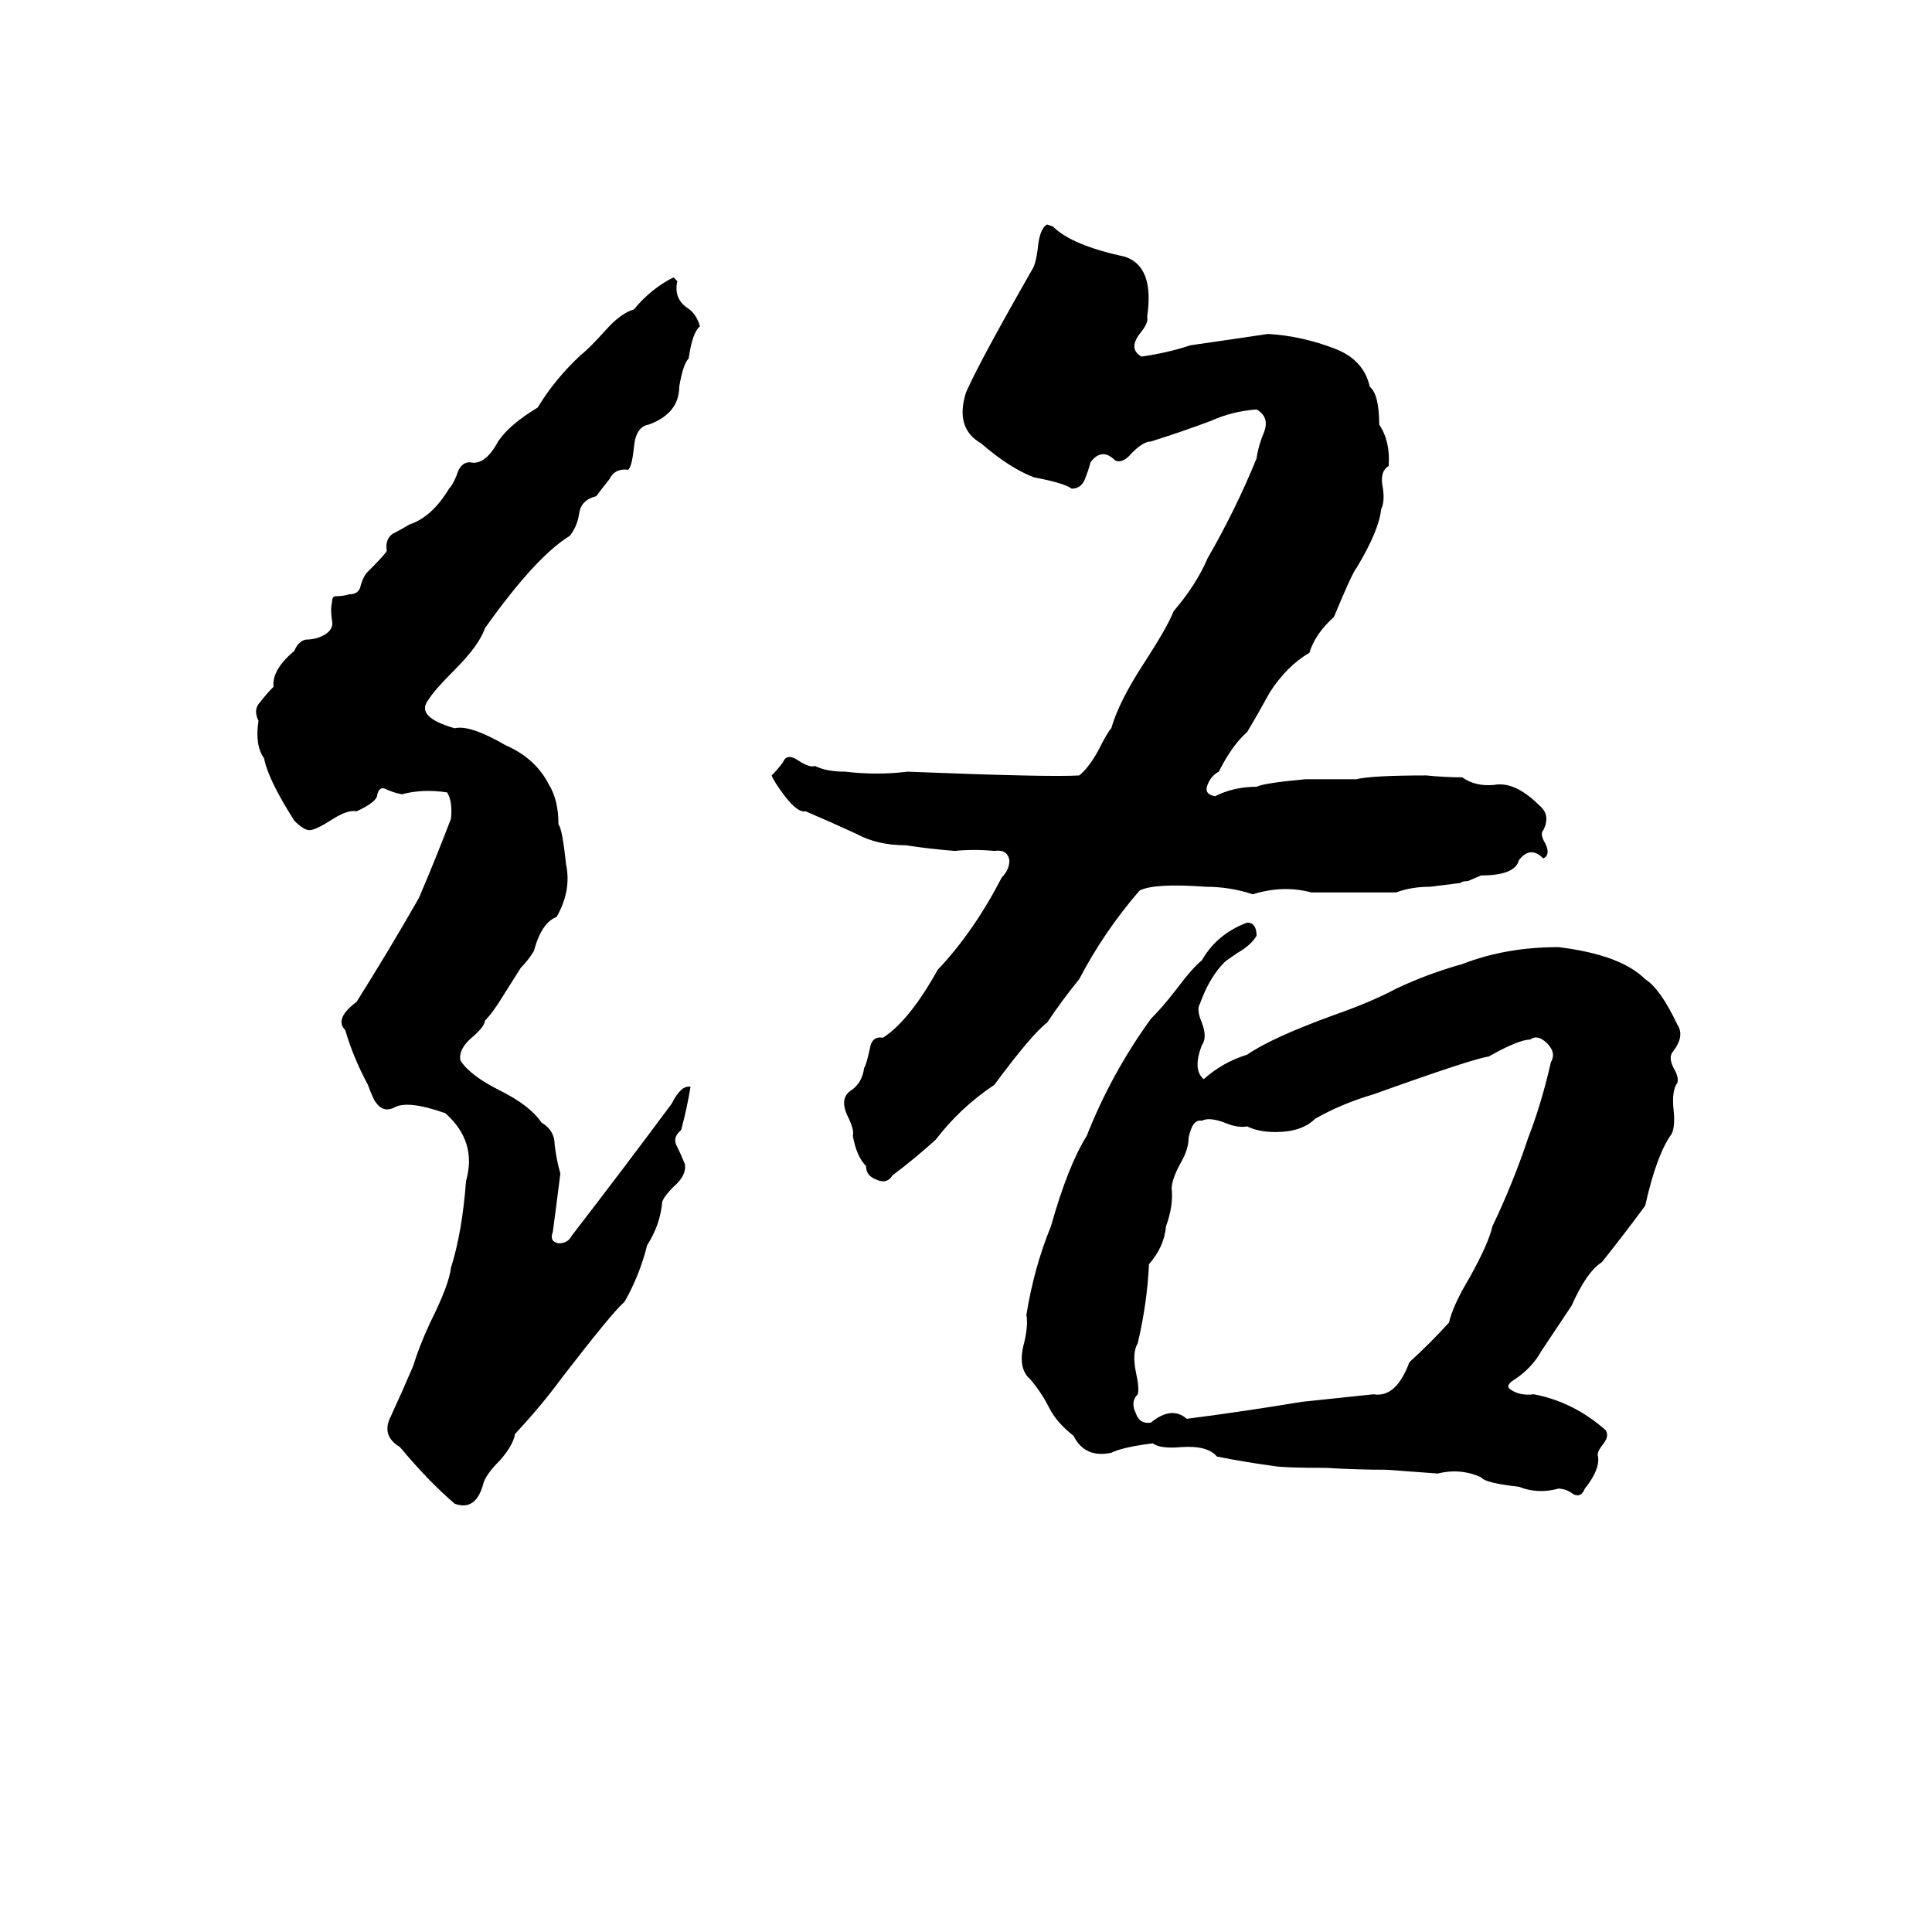 <svg xmlns="http://www.w3.org/2000/svg" viewBox="0 -800 1024 1024">
	<path fill="#000000" d="M695 -327Q680 -331 664 -326Q652 -330 639 -330Q612 -332 604 -328Q585 -306 572 -281Q563 -270 555 -258Q547 -252 527 -225Q509 -213 496 -196Q485 -186 473 -177Q470 -172 464 -175Q459 -177 459 -182Q454 -187 452 -198Q453 -201 449 -209Q445 -218 451 -222Q457 -226 458 -234Q459 -235 461 -244Q462 -251 468 -250Q482 -259 497 -286Q516 -306 531 -335Q535 -339 535 -344Q534 -350 527 -349Q516 -350 506 -349Q493 -350 480 -352Q465 -352 454 -358Q441 -364 427 -370Q423 -369 416 -378Q410 -386 409 -389Q412 -392 415 -396Q417 -401 423 -397Q429 -393 432 -394Q438 -391 448 -391Q465 -389 481 -391Q556 -388 572 -389Q577 -393 582 -402Q587 -412 589 -414Q593 -428 606 -448Q619 -468 622 -476Q634 -490 640 -504Q655 -530 666 -557Q667 -564 670 -571Q673 -579 666 -583Q653 -582 642 -577Q626 -571 610 -566Q606 -566 600 -560Q595 -554 591 -556Q584 -563 578 -555Q577 -551 575 -546Q573 -541 568 -541Q564 -544 548 -547Q535 -552 520 -565Q506 -573 512 -592Q519 -608 547 -657Q549 -660 550 -668Q551 -679 555 -681L558 -680Q568 -670 596 -664Q612 -659 608 -632Q609 -629 604 -623Q598 -615 605 -611Q619 -613 631 -617Q652 -620 672 -623Q690 -622 708 -615Q723 -609 726 -595Q731 -591 731 -575Q737 -566 736 -553Q731 -550 733 -541Q734 -534 732 -530Q731 -519 719 -499Q717 -497 707 -473Q697 -464 694 -454Q682 -447 673 -433Q667 -422 661 -412Q653 -405 646 -391Q642 -389 640 -384Q638 -379 644 -378Q654 -383 666 -383Q670 -385 692 -387Q706 -387 719 -387Q727 -389 756 -389Q766 -388 775 -388Q782 -383 792 -384Q803 -386 816 -373Q822 -368 818 -360Q816 -358 819 -353Q822 -347 818 -345Q811 -352 805 -344Q803 -336 785 -336L778 -333Q775 -333 774 -332Q766 -331 758 -330Q748 -330 740 -327ZM357 -653L359 -651Q357 -642 364 -637Q369 -634 371 -627Q367 -624 365 -610Q362 -607 360 -595Q360 -581 344 -575Q337 -574 336 -563Q335 -553 333 -551Q326 -552 323 -546Q319 -541 316 -537Q308 -535 307 -528Q306 -521 302 -516Q284 -505 257 -467Q254 -458 241 -445Q230 -434 227 -429Q220 -420 241 -414Q249 -416 268 -405Q284 -398 291 -384Q296 -376 296 -363Q298 -361 300 -342Q303 -328 295 -314Q287 -311 283 -296Q280 -291 276 -287L264 -268Q260 -262 257 -259Q257 -256 250 -250Q243 -244 244 -238Q249 -230 265 -222Q281 -214 287 -205Q294 -201 294 -193Q295 -185 297 -178Q295 -162 293 -147Q291 -142 296 -141Q301 -141 303 -145Q330 -180 356 -215Q361 -225 366 -224Q364 -212 361 -201Q356 -197 359 -192Q361 -188 363 -183Q364 -177 357 -171Q352 -166 351 -163Q350 -151 343 -140Q339 -124 331 -110Q325 -105 298 -70Q287 -55 273 -40Q272 -34 265 -26Q257 -18 256 -13Q252 1 241 -3Q227 -15 212 -33Q202 -39 207 -49Q213 -62 219 -76Q222 -86 228 -99Q238 -119 239 -128Q245 -147 247 -174Q253 -195 236 -210Q216 -217 209 -213Q203 -210 199 -216Q198 -217 195 -225Q187 -240 183 -254Q177 -260 189 -269Q206 -296 222 -324Q231 -345 239 -366Q240 -375 237 -380Q224 -382 213 -379Q208 -380 204 -382Q201 -383 200 -379Q200 -375 189 -370Q184 -371 175 -365Q167 -360 164 -360Q161 -360 156 -365Q142 -387 140 -398Q135 -405 137 -418Q134 -424 138 -428Q141 -432 145 -436Q144 -445 156 -455Q158 -460 162 -461Q167 -461 171 -463Q177 -466 176 -471Q175 -477 176 -481Q176 -484 178 -484Q182 -484 185 -485Q190 -485 191 -489Q192 -493 194 -496Q204 -506 205 -508Q204 -514 208 -517Q212 -519 217 -522Q229 -526 238 -541Q240 -543 242 -548Q244 -555 249 -555Q257 -553 264 -566Q270 -575 285 -584Q294 -599 308 -612Q312 -615 321 -625Q329 -634 336 -636Q345 -647 357 -653ZM661 -311Q666 -311 666 -304Q663 -299 656 -295Q650 -291 649 -290Q641 -282 636 -268Q634 -265 637 -258Q640 -250 637 -246Q632 -233 638 -228Q648 -237 661 -241Q674 -250 707 -262Q727 -269 740 -276Q757 -284 775 -289Q798 -298 826 -298Q859 -294 872 -281Q880 -276 889 -257Q893 -251 887 -243Q884 -240 887 -234Q890 -229 889 -226Q886 -222 887 -212Q888 -203 886 -199Q878 -188 872 -161Q861 -146 849 -131Q841 -126 833 -108Q825 -96 817 -84Q812 -75 803 -69Q798 -66 800 -64Q805 -60 813 -61Q834 -57 851 -42Q853 -39 850 -35Q846 -30 847 -28Q848 -21 840 -11Q838 -6 834 -8Q830 -11 826 -11Q815 -8 805 -12Q787 -14 785 -17Q774 -22 762 -19Q749 -20 735 -21Q719 -21 703 -22Q680 -22 675 -23Q660 -25 645 -28Q640 -34 626 -33Q615 -32 611 -35Q595 -33 589 -30Q575 -27 569 -39Q560 -46 556 -54Q552 -62 546 -69Q539 -75 543 -89Q545 -98 544 -103Q548 -128 557 -150Q566 -182 576 -198Q589 -231 610 -260Q616 -266 623 -275Q632 -287 637 -291Q645 -305 661 -311ZM811 -249Q805 -249 789 -240Q781 -239 728 -220Q711 -215 697 -207Q690 -200 676 -200Q667 -200 661 -203Q656 -202 649 -205Q641 -208 637 -206Q632 -207 630 -197Q630 -191 626 -184Q621 -175 621 -170Q622 -161 618 -150Q617 -139 609 -130Q608 -109 603 -88Q600 -83 602 -73Q604 -64 603 -61Q599 -57 602 -51Q604 -45 610 -46Q621 -55 629 -48Q660 -52 690 -57Q709 -59 728 -61Q740 -59 747 -78Q758 -88 768 -99Q770 -108 779 -123Q789 -141 791 -150Q802 -173 810 -197Q817 -215 822 -237Q825 -242 820 -247Q815 -252 811 -249Z"/>
</svg>